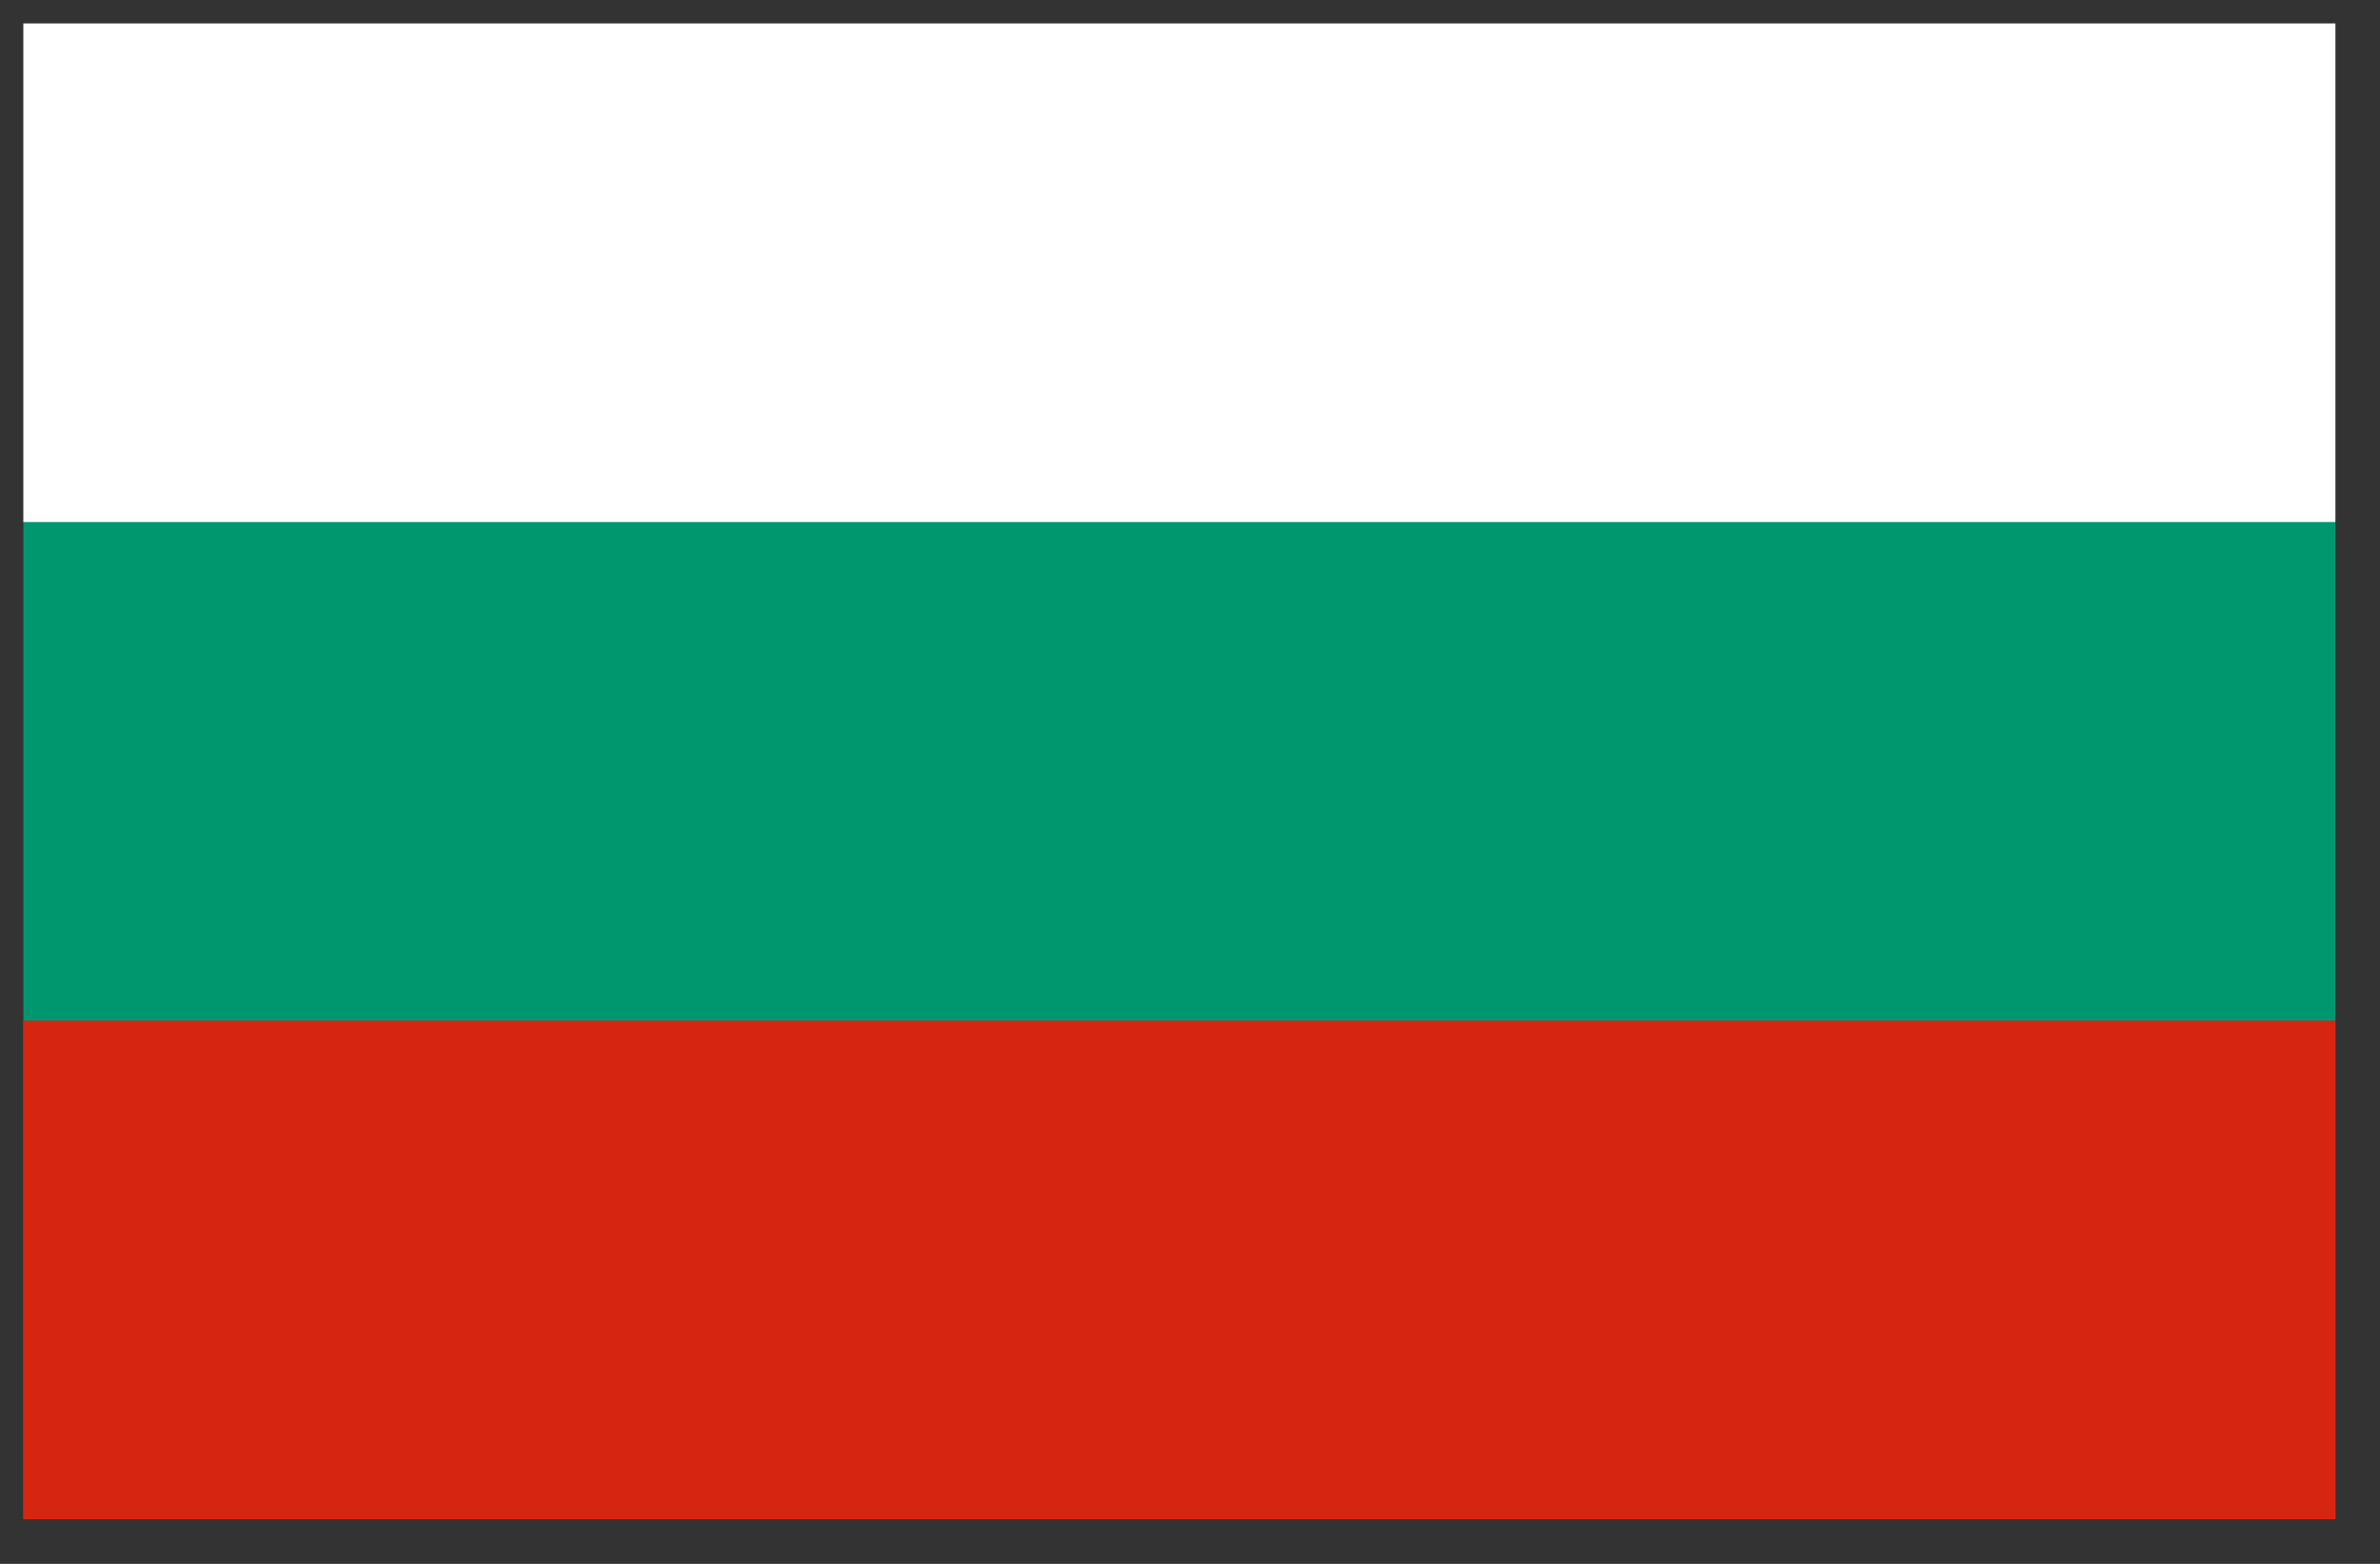 <svg width="35" height="23" viewBox="0 0 35 23" fill="none" xmlns="http://www.w3.org/2000/svg">
<rect x="0" y="0" width="35" height="23" fill="#333333" stroke="none"/>
<g clip-path="url(#clip0_1_6031)">
<path d="M0.344 0.345H34.344V22.344H0.344V0.345Z" fill="#00966E"/>
<path d="M0.344 0.345H34.344V7.678H0.344V0.345Z" fill="white"/>
<path d="M0.344 15.011H34.344V22.344H0.344V15.011Z" fill="#D62612"/>
</g>
<defs>
<clipPath id="clip0_1_6031">
<rect width="34" height="22" fill="white" transform="translate(0.344 0.344)"/>
</clipPath>
</defs>
</svg>
